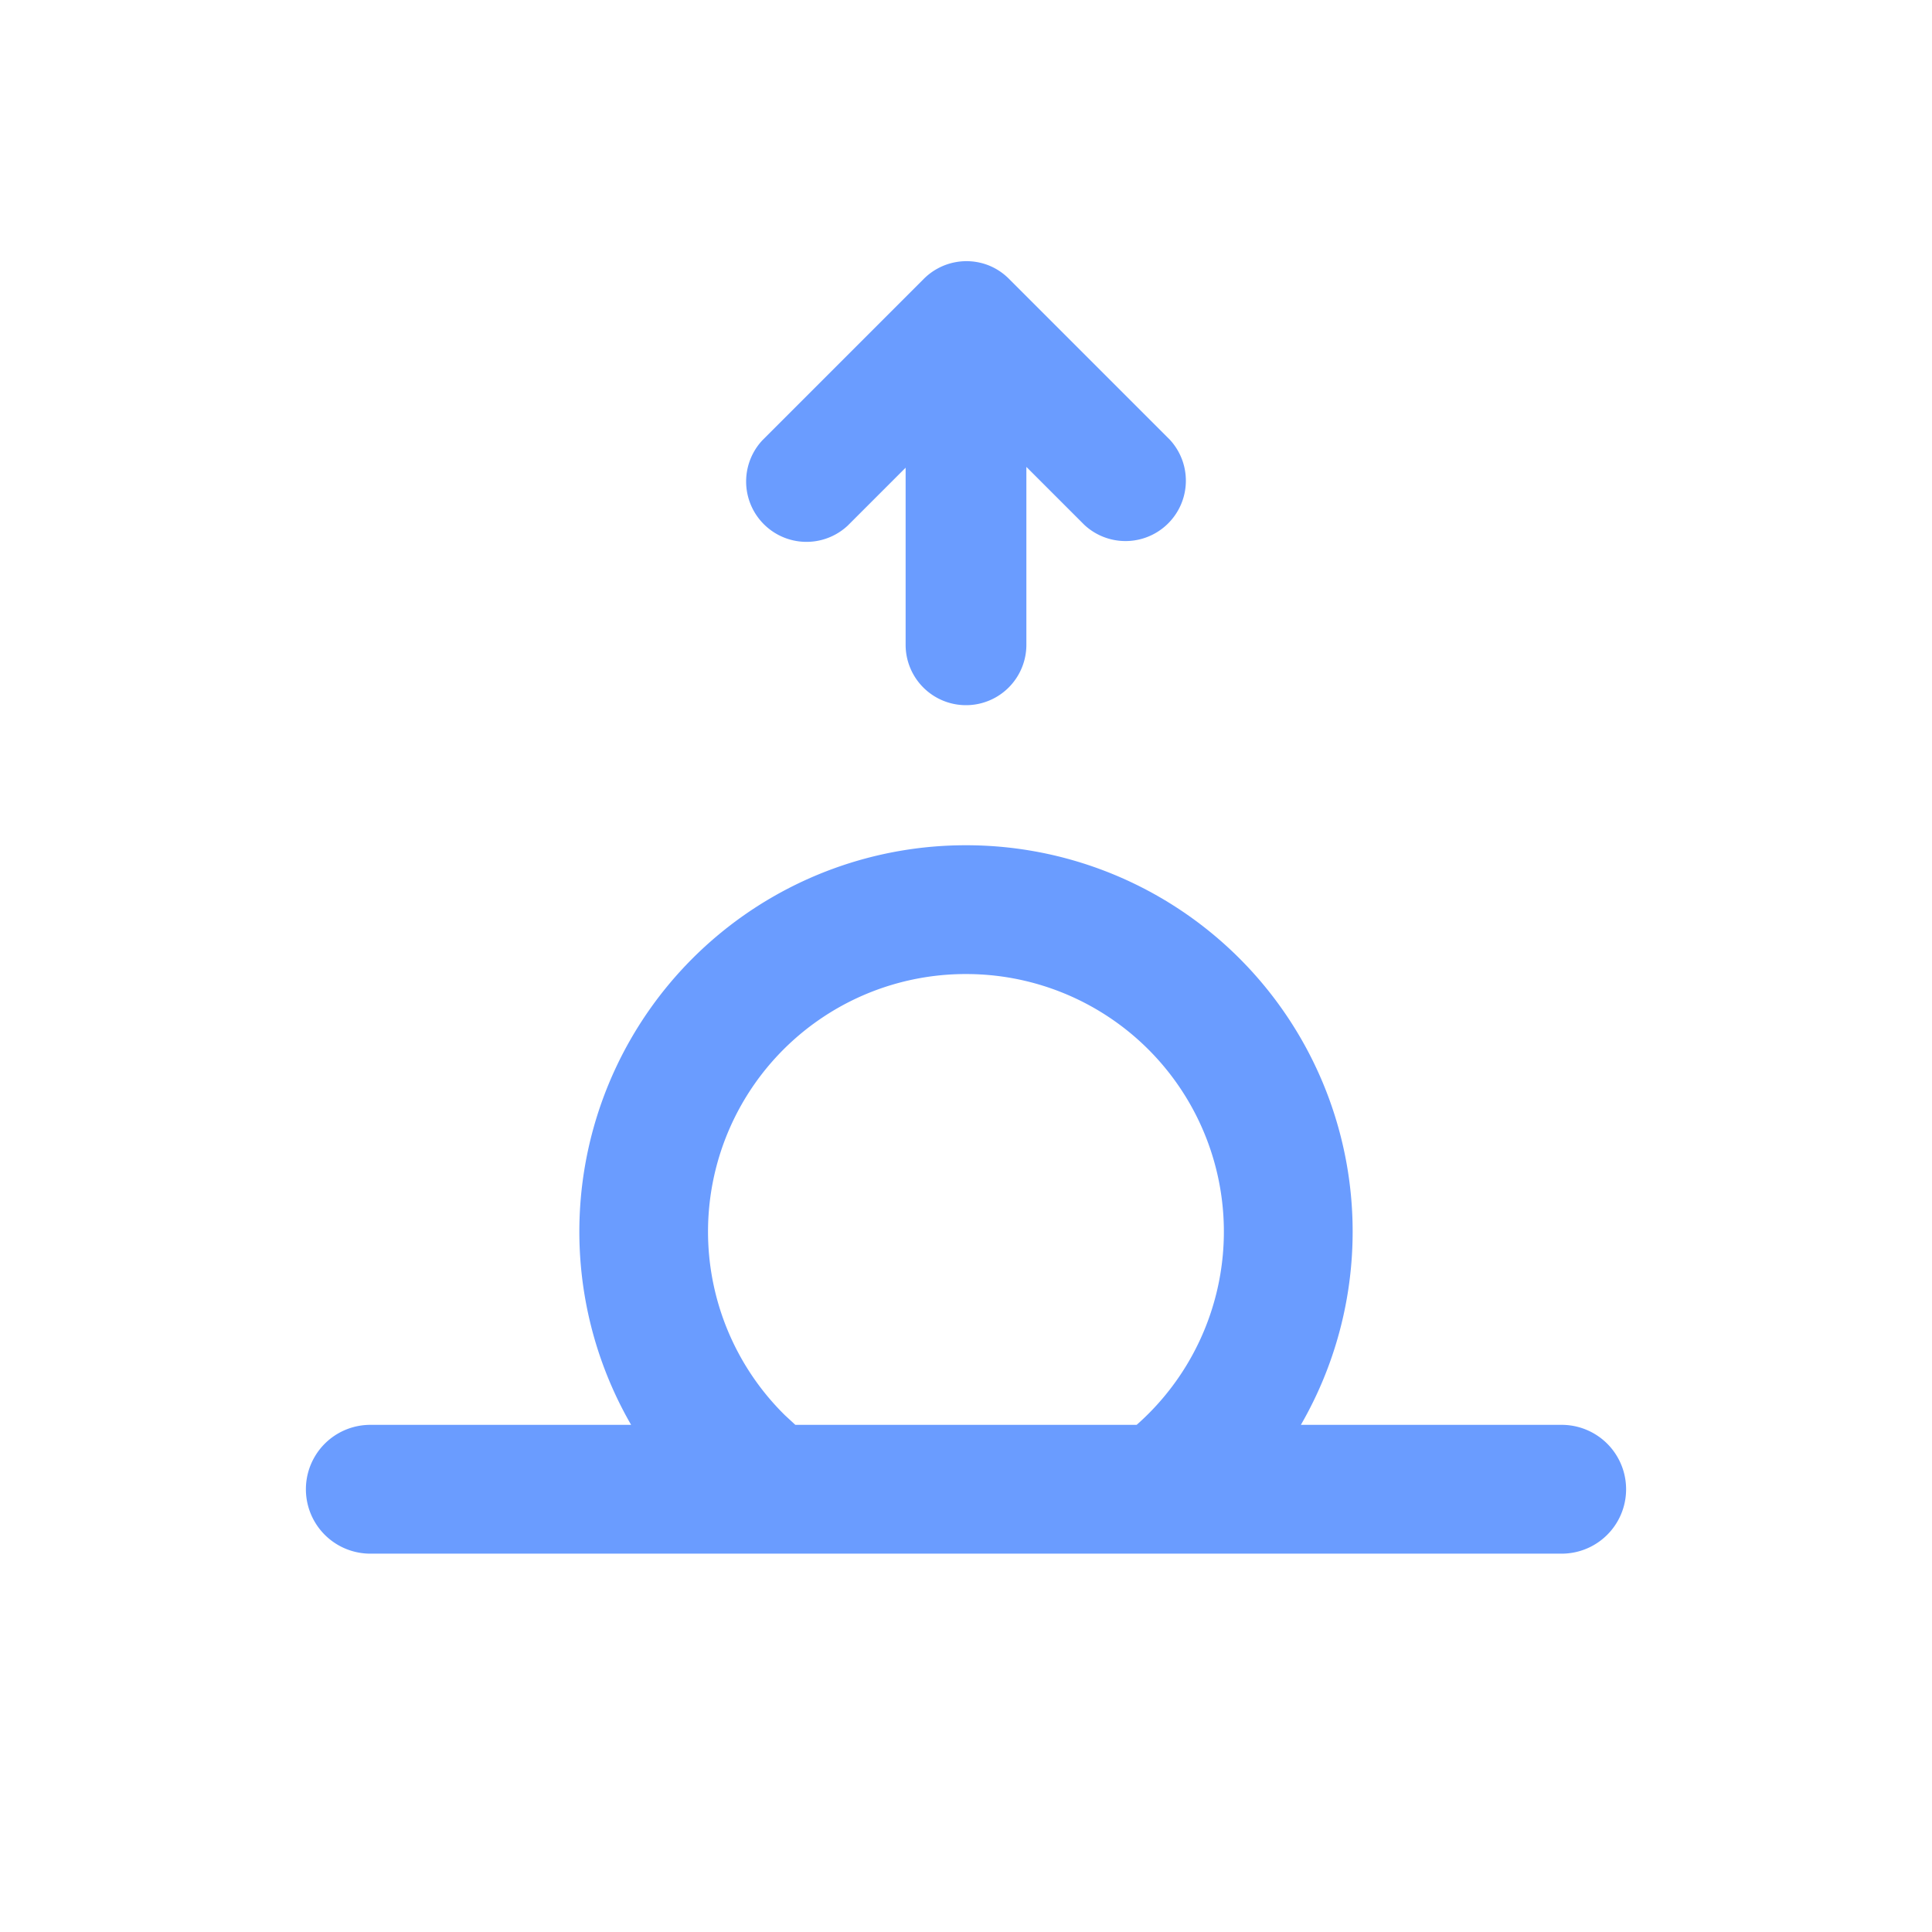 <svg xmlns="http://www.w3.org/2000/svg" fill="none" viewBox="0 0 24 24"><path d="M12.29 3.3a.75.75 0 0 0-.82.17l-2 2a.75.75 0 0 0 1.06 1.06l.72-.72v2.2a.75.75 0 1 0 1.5 0V5.8l.72.72a.75.75 0 0 0 1.06-1.06l-2-2a.75.75 0 0 0-.24-.16ZM12 10.5a4.8 4.8 0 0 1 4.16 7.2h3.24a.8.8 0 1 1 0 1.6H4.6a.8.8 0 1 1 0-1.6h3.24A4.8 4.8 0 0 1 12 10.5Zm0 1.6a3.2 3.2 0 0 0-2.25 5.48l.13.12h4.24A3.2 3.2 0 0 0 12 12.1Z" fill="#6A9CFF" fill-rule="evenodd" clip-rule="evenodd"/></svg>